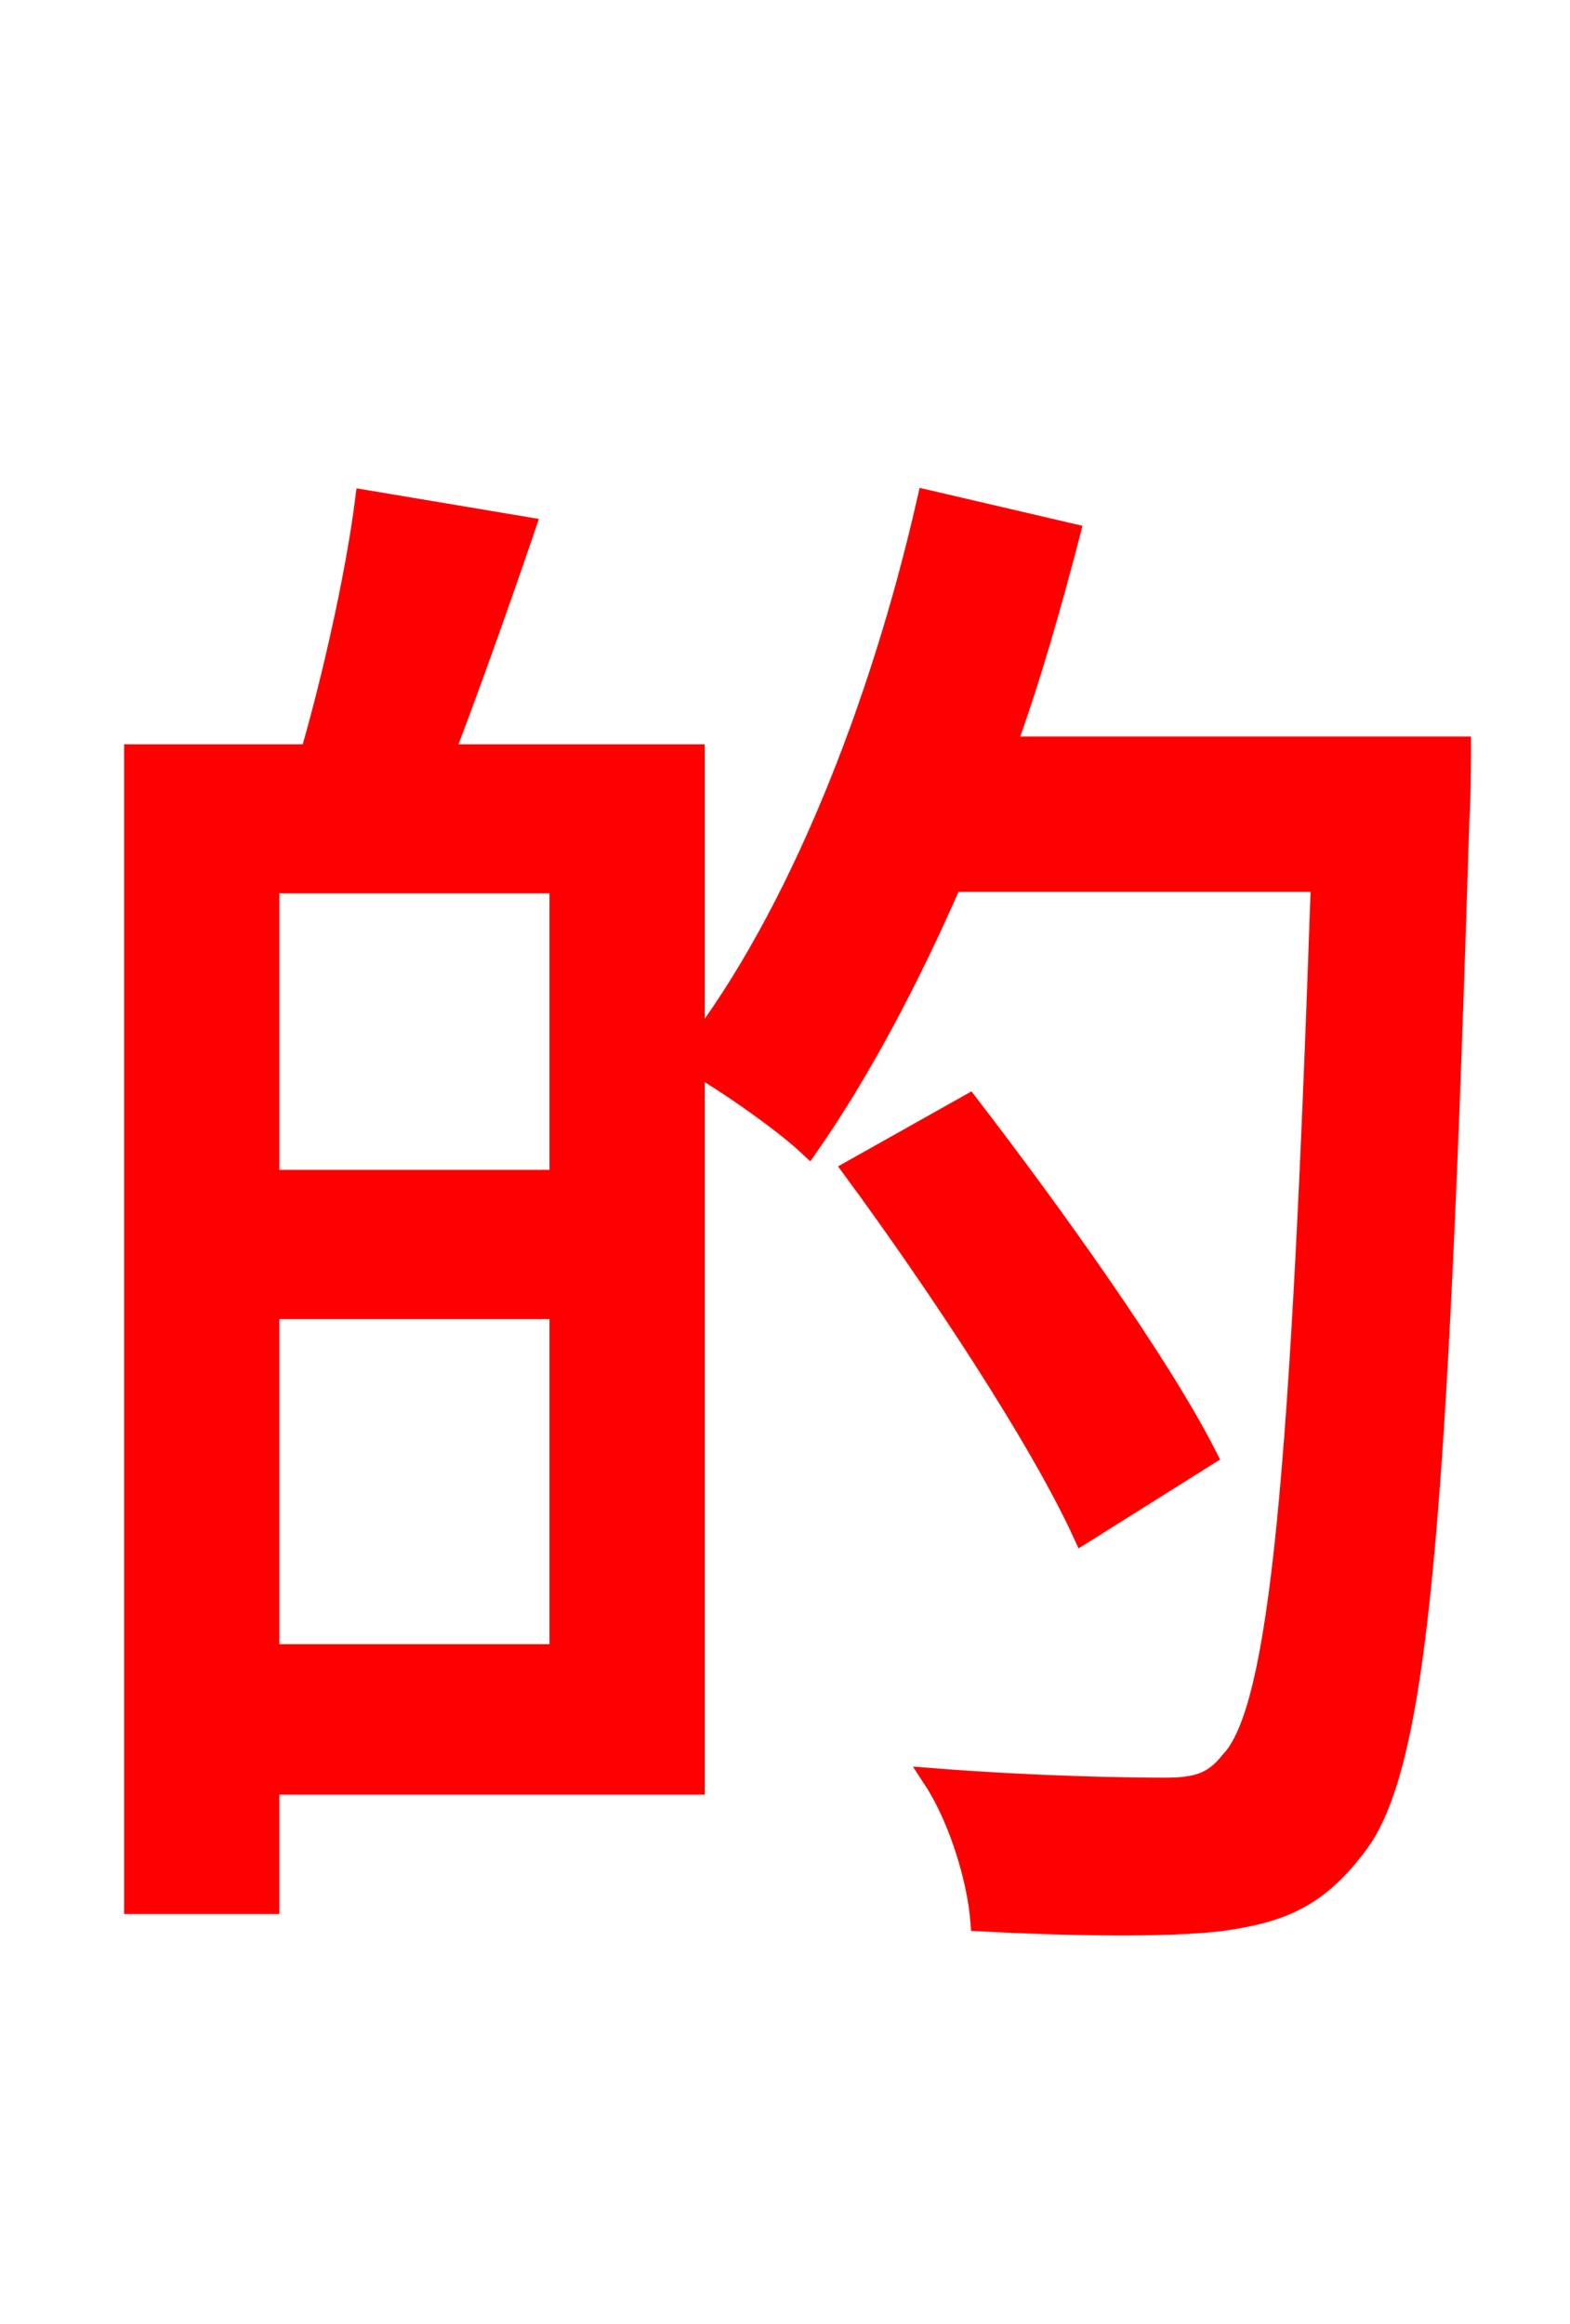 <svg xmlns="http://www.w3.org/2000/svg" xmlns:xlink="http://www.w3.org/1999/xlink" width="72" height="106.56"><path fill="red" stroke="red" d="M12.31 75.89L12.31 59.98L25.70 59.98L25.70 75.89ZM25.70 40.46L25.70 54.14L12.31 54.14L12.31 40.46ZM46.08 34.27C47.23 31.10 48.17 27.79 49.03 24.48L42.55 22.97C40.39 32.47 36.58 42.05 31.82 48.24L31.82 34.63L20.30 34.63C21.46 31.61 22.82 27.79 24.05 24.19L16.78 22.97C16.34 26.42 15.26 31.18 14.26 34.63L6.19 34.63L6.19 87.26L12.31 87.26L12.31 81.79L31.82 81.79L31.82 48.74C33.48 49.68 36.00 51.48 37.08 52.49C39.38 49.18 41.62 45.00 43.63 40.39L60.62 40.39C59.69 67.54 58.75 78.41 56.45 80.78C55.66 81.79 54.86 82.01 53.42 82.01C51.62 82.01 47.45 81.94 42.84 81.58C44.06 83.45 44.86 86.26 45.00 88.06C49.10 88.27 53.35 88.34 55.87 88.06C58.61 87.70 60.34 87.05 62.14 84.67C65.02 81.07 65.88 69.91 66.89 37.44C66.96 36.58 66.96 34.27 66.96 34.27ZM55.30 66.74C53.14 62.50 48.24 55.66 44.42 50.69L39.17 53.64C42.98 58.82 47.66 65.88 49.68 70.27Z"/></svg>
